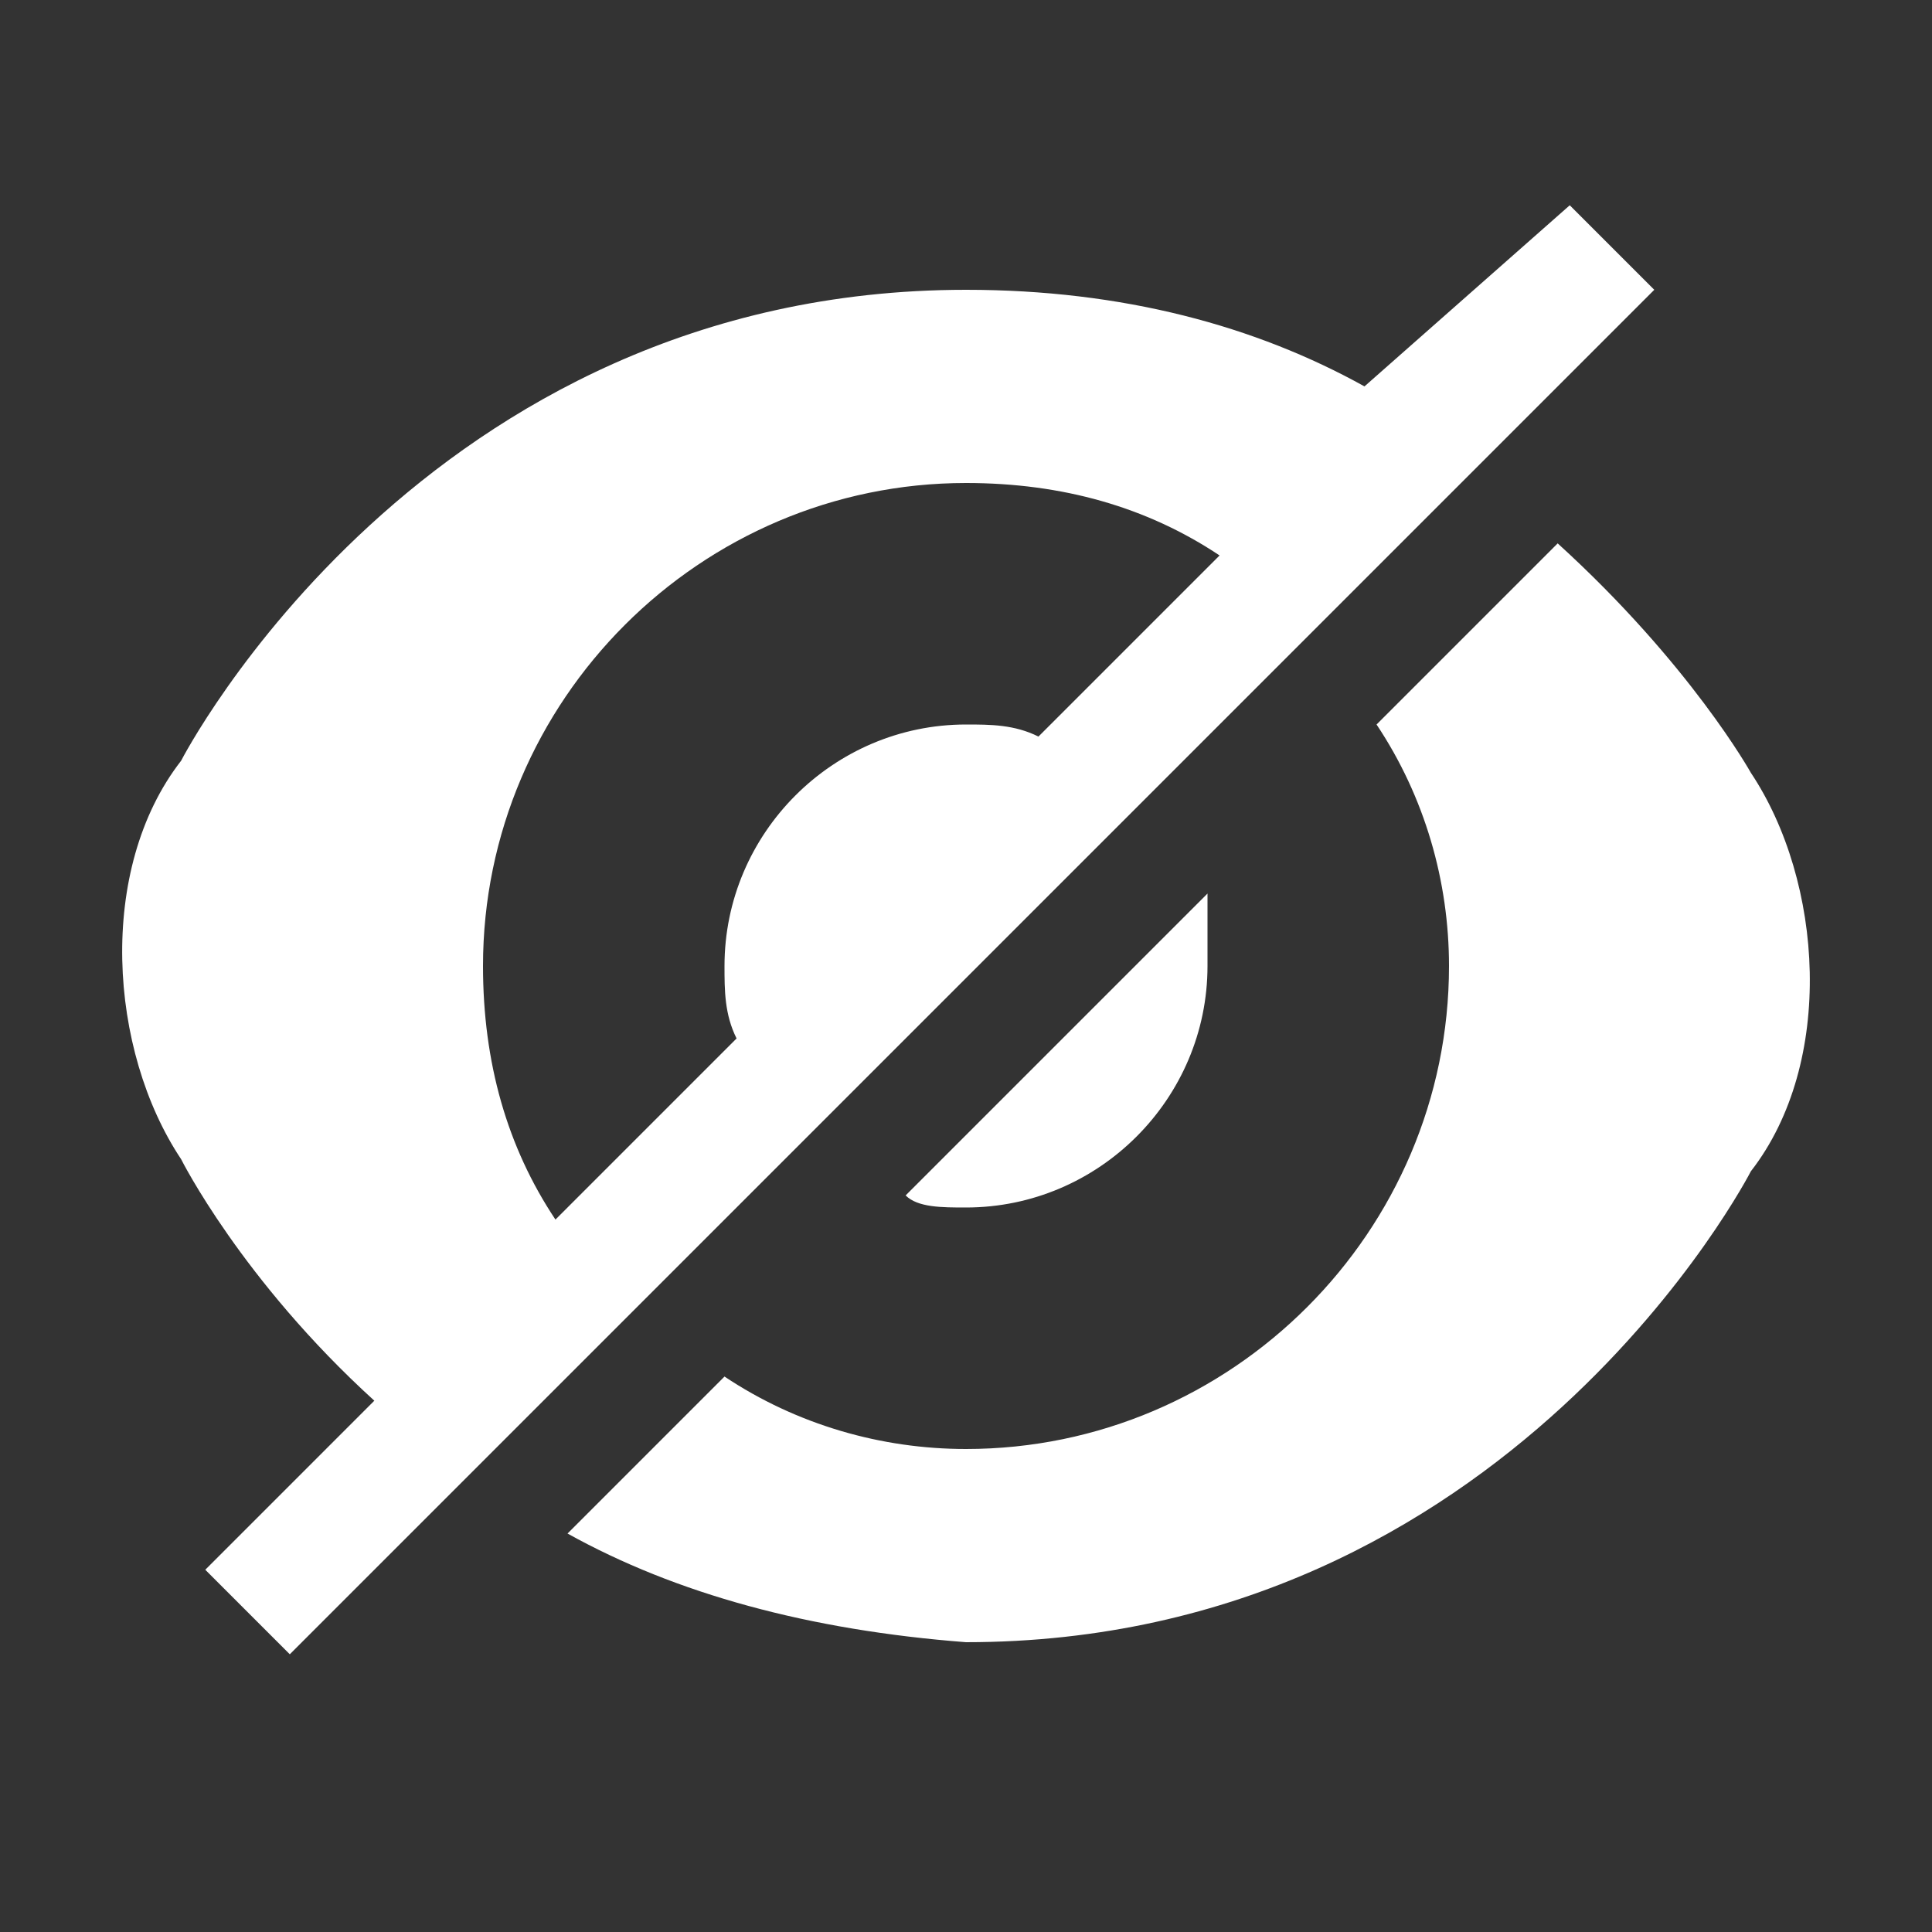 <?xml version="1.0" encoding="utf-8"?>
<!-- Generator: Adobe Illustrator 24.2.1, SVG Export Plug-In . SVG Version: 6.00 Build 0)  -->
<svg version="1.1" id="Layer_1" xmlns="http://www.w3.org/2000/svg" xmlns:xlink="http://www.w3.org/1999/xlink" x="0px" y="0px"
	 viewBox="0 0 16 16" style="enable-background:new 0 0 16 16;" xml:space="preserve">
<rect x="0" y="0" width="16" height="16" fill="#333333" stroke="none"/>
<style type="text/css">
	.st0{fill-rule:evenodd;clip-rule:evenodd;fill:#FFFFFF;}
</style>
<desc>Created with Sketch.</desc>
<g id="Page-1">
	<g id="hide-icon-active">
		<g id="Combined-Shape" transform="translate(1, 1)">
			<path class="st0" d="M2.1,10.6C1,9.6,0.5,8.6,0.5,8.6c-0.6-0.9-0.7-2.4,0-3.3c0,0,2-3.9,6.5-3.9c1.3,0,2.4,0.3,3.3,0.8L12,0.7
				l0.7,0.7L1.4,12.7L0.7,12L2.1,10.6z M9.1,3.6C8.5,3.2,7.8,3,7,3C4.8,3,3,4.8,3,7c0,0.8,0.2,1.5,0.6,2.1l1.5-1.5C5,7.4,5,7.2,5,7
				c0-1.1,0.9-2,2-2c0.2,0,0.4,0,0.6,0.1L9.1,3.6z M3.7,11.7L5,10.4C5.6,10.8,6.3,11,7,11c2.2,0,4-1.8,4-4c0-0.7-0.2-1.4-0.6-2
				l1.5-1.5c1.1,1,1.6,1.9,1.6,1.9c0.6,0.9,0.7,2.4,0,3.3c0,0-2,3.9-6.5,3.9C5.7,12.5,4.6,12.2,3.7,11.7z M6.5,8.9l2.5-2.5
				C9,6.6,9,6.8,9,7c0,1.1-0.9,2-2,2C6.8,9,6.6,9,6.5,8.9z"/>
		</g>
	</g>
</g>
</svg>
